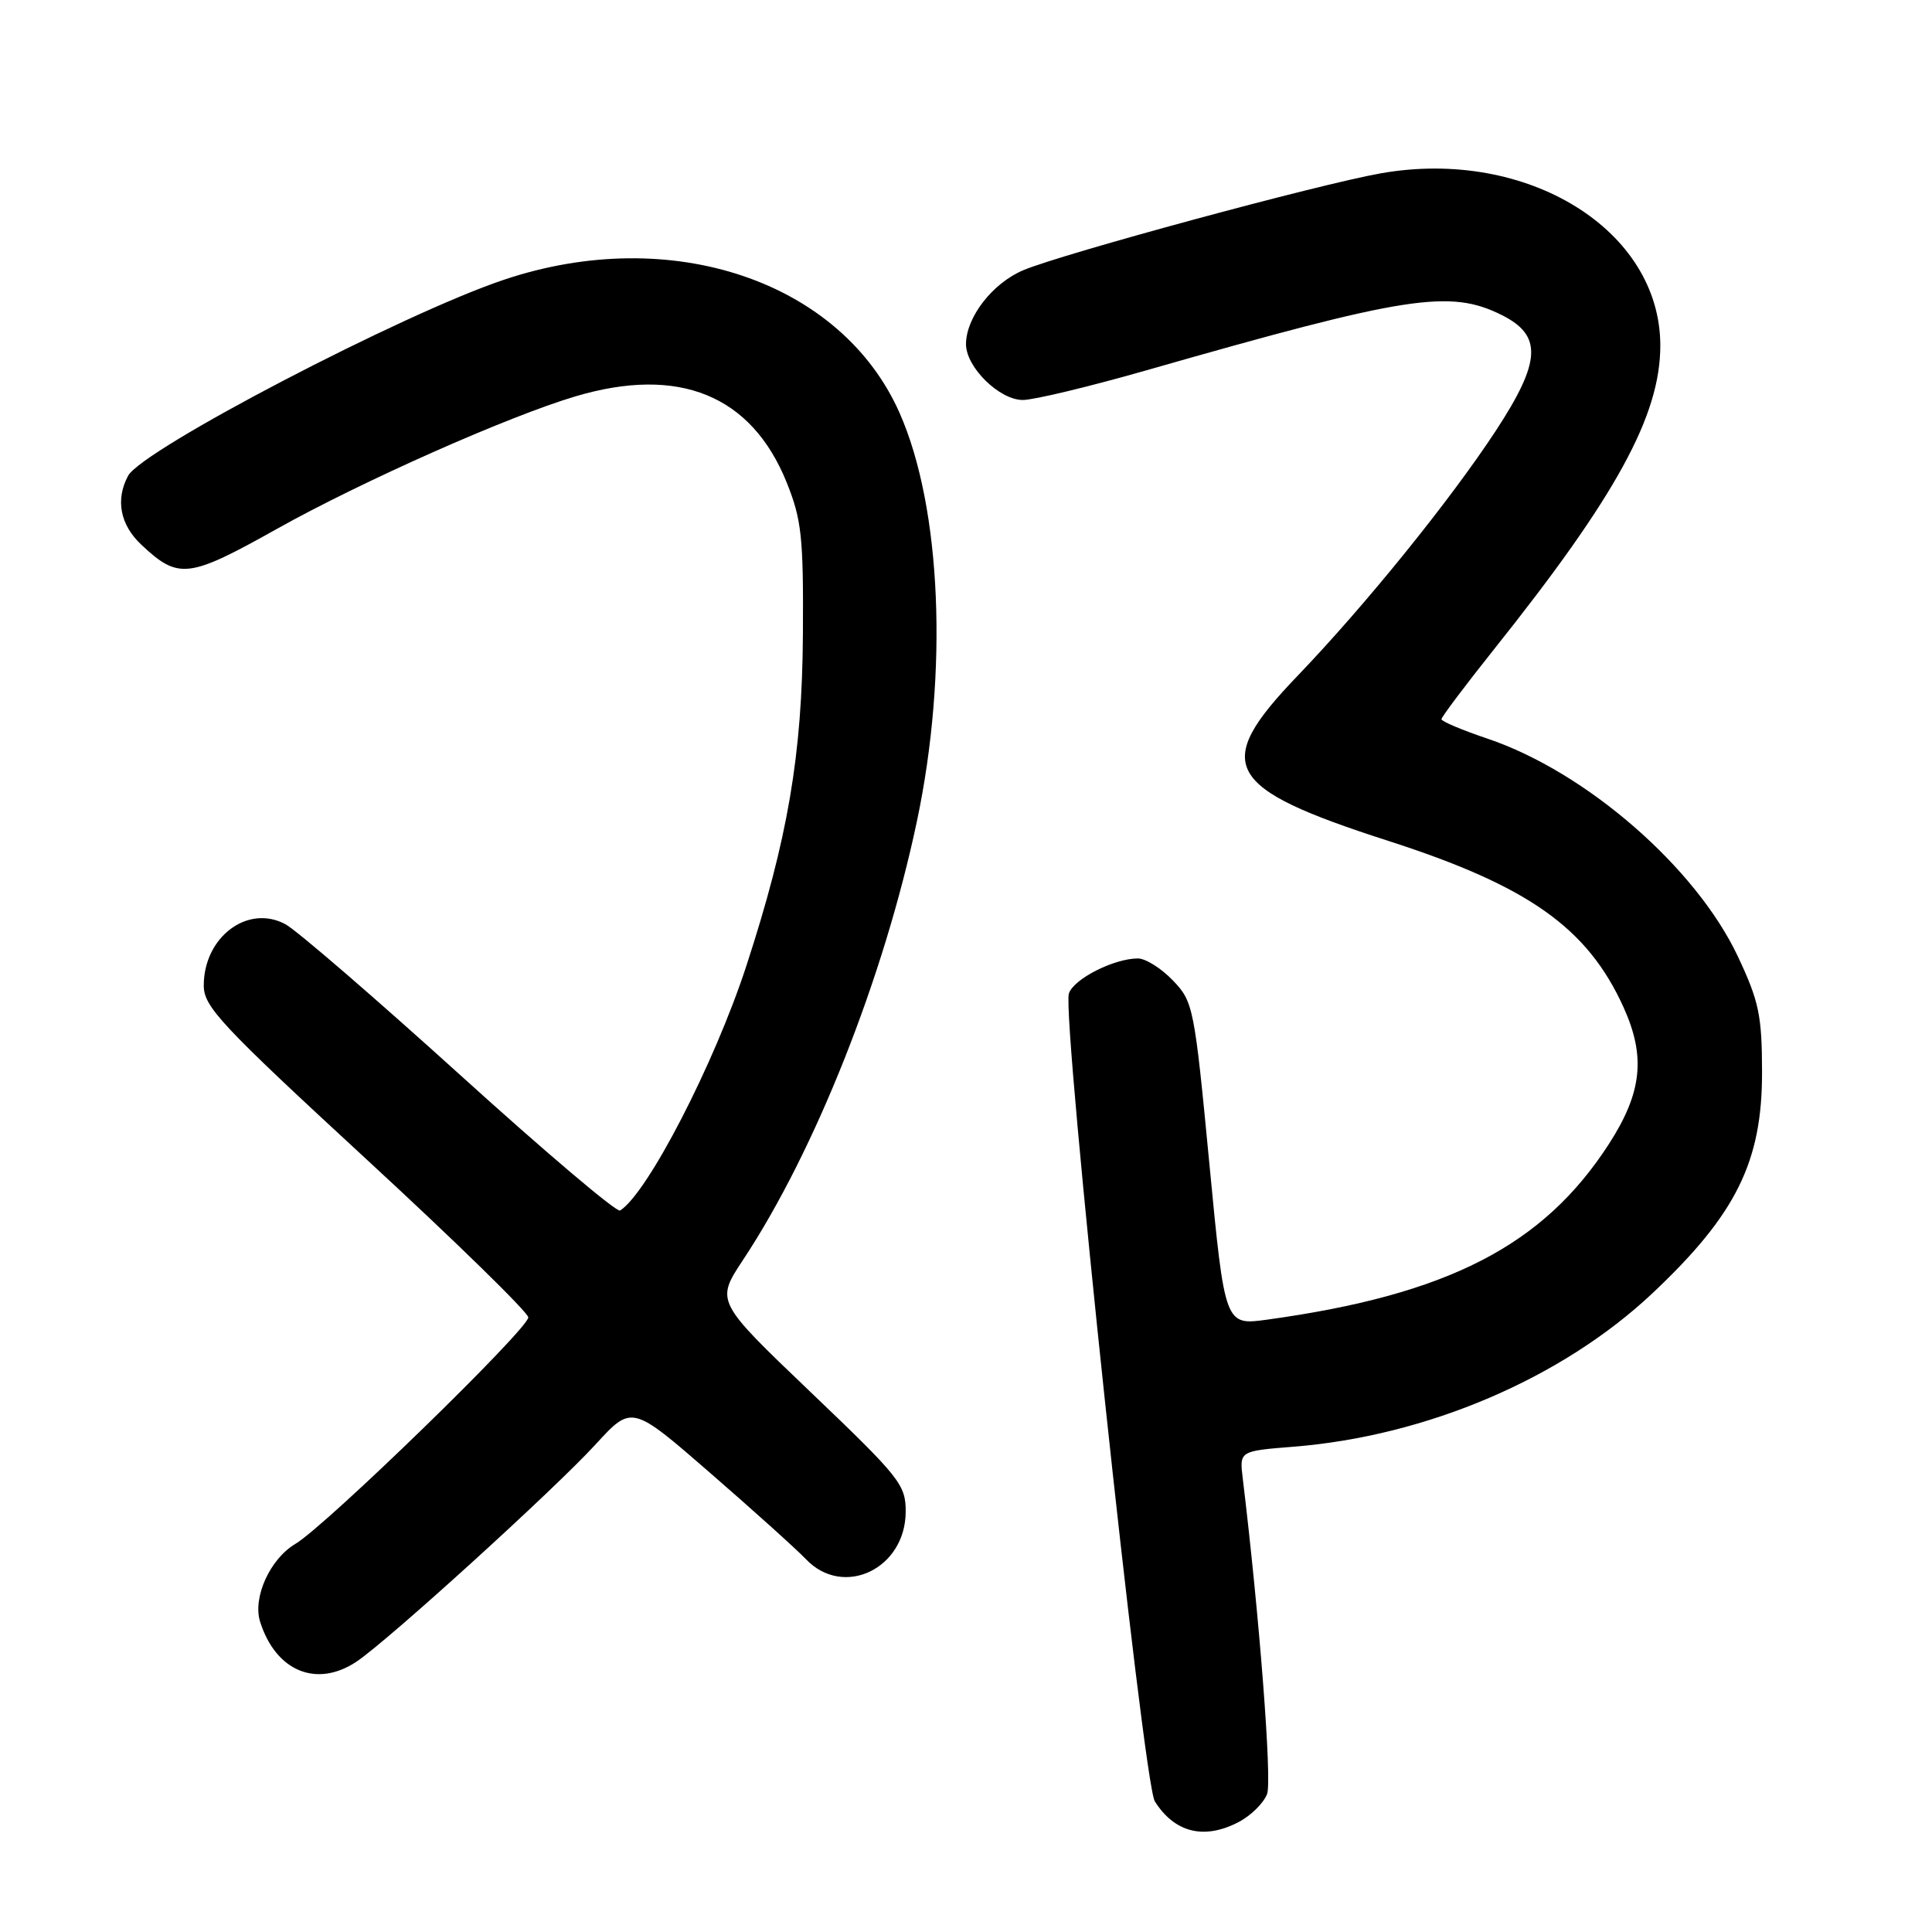 <?xml version="1.0" encoding="UTF-8" standalone="no"?>
<!DOCTYPE svg PUBLIC "-//W3C//DTD SVG 1.1//EN" "http://www.w3.org/Graphics/SVG/1.1/DTD/svg11.dtd" >
<svg xmlns="http://www.w3.org/2000/svg" xmlns:xlink="http://www.w3.org/1999/xlink" version="1.1" viewBox="0 0 256 256">
 <g >
 <path fill="currentColor"
d=" M 164.09 241.45 C 165.74 240.60 167.45 238.91 167.90 237.70 C 168.56 235.90 166.87 214.04 164.67 195.89 C 164.23 192.27 164.23 192.27 171.36 191.70 C 189.05 190.30 206.95 182.65 218.93 171.39 C 230.04 160.93 233.51 153.94 233.48 142.02 C 233.47 134.55 233.07 132.67 230.28 126.74 C 224.72 114.94 210.19 102.30 197.12 97.88 C 193.75 96.75 191.00 95.58 191.00 95.30 C 191.00 95.01 194.14 90.84 197.97 86.03 C 214.16 65.74 220.00 55.06 220.00 45.79 C 220.00 30.45 202.35 19.56 183.00 22.96 C 174.82 24.39 140.81 33.61 135.60 35.80 C 131.51 37.52 128.01 42.04 128.00 45.60 C 128.00 48.66 132.42 53.00 135.53 53.00 C 136.97 53.00 144.31 51.24 151.83 49.09 C 186.43 39.19 192.10 38.30 199.00 41.75 C 204.39 44.45 204.22 47.88 198.22 57.05 C 192.16 66.29 180.90 80.22 171.85 89.64 C 160.55 101.43 162.20 104.41 183.92 111.41 C 202.51 117.39 210.33 122.92 215.11 133.43 C 218.10 140.01 217.59 144.78 213.16 151.63 C 204.47 165.07 191.81 171.57 167.90 174.86 C 162.30 175.63 162.30 175.63 160.25 154.22 C 158.26 133.43 158.12 132.73 155.41 129.91 C 153.88 128.31 151.80 127.00 150.78 127.00 C 147.59 127.00 142.22 129.74 141.63 131.66 C 140.68 134.79 151.47 236.24 153.02 238.69 C 155.65 242.84 159.53 243.81 164.09 241.45 Z  M 47.19 220.21 C 51.26 217.53 73.49 197.33 78.93 191.38 C 83.72 186.15 83.72 186.15 94.11 195.18 C 99.82 200.14 105.53 205.28 106.79 206.60 C 111.76 211.81 119.99 207.88 120.01 200.30 C 120.02 196.73 119.24 195.76 107.42 184.47 C 94.83 172.44 94.83 172.44 98.44 166.97 C 108.02 152.50 117.13 129.52 121.50 108.80 C 125.67 89.05 124.75 67.26 119.20 54.72 C 111.47 37.24 88.95 29.64 66.83 37.05 C 53.39 41.54 18.84 59.57 16.97 63.05 C 15.27 66.23 15.92 69.55 18.75 72.20 C 23.67 76.81 24.96 76.65 36.71 70.07 C 47.92 63.79 67.41 55.14 76.25 52.52 C 89.97 48.44 99.57 52.36 104.24 63.93 C 106.22 68.86 106.47 71.17 106.39 84.00 C 106.29 100.04 104.40 111.11 98.89 128.00 C 94.65 140.98 85.78 158.16 82.16 160.40 C 81.72 160.68 72.16 152.58 60.93 142.40 C 49.69 132.23 39.29 123.25 37.81 122.46 C 32.82 119.78 27.00 124.16 27.00 130.59 C 27.00 133.40 29.27 135.82 48.50 153.56 C 60.33 164.46 70.00 173.92 70.00 174.56 C 70.00 176.10 43.16 202.20 39.13 204.58 C 35.77 206.57 33.45 211.70 34.47 214.90 C 36.54 221.44 41.93 223.68 47.19 220.21 Z "/>
</g>
</svg>